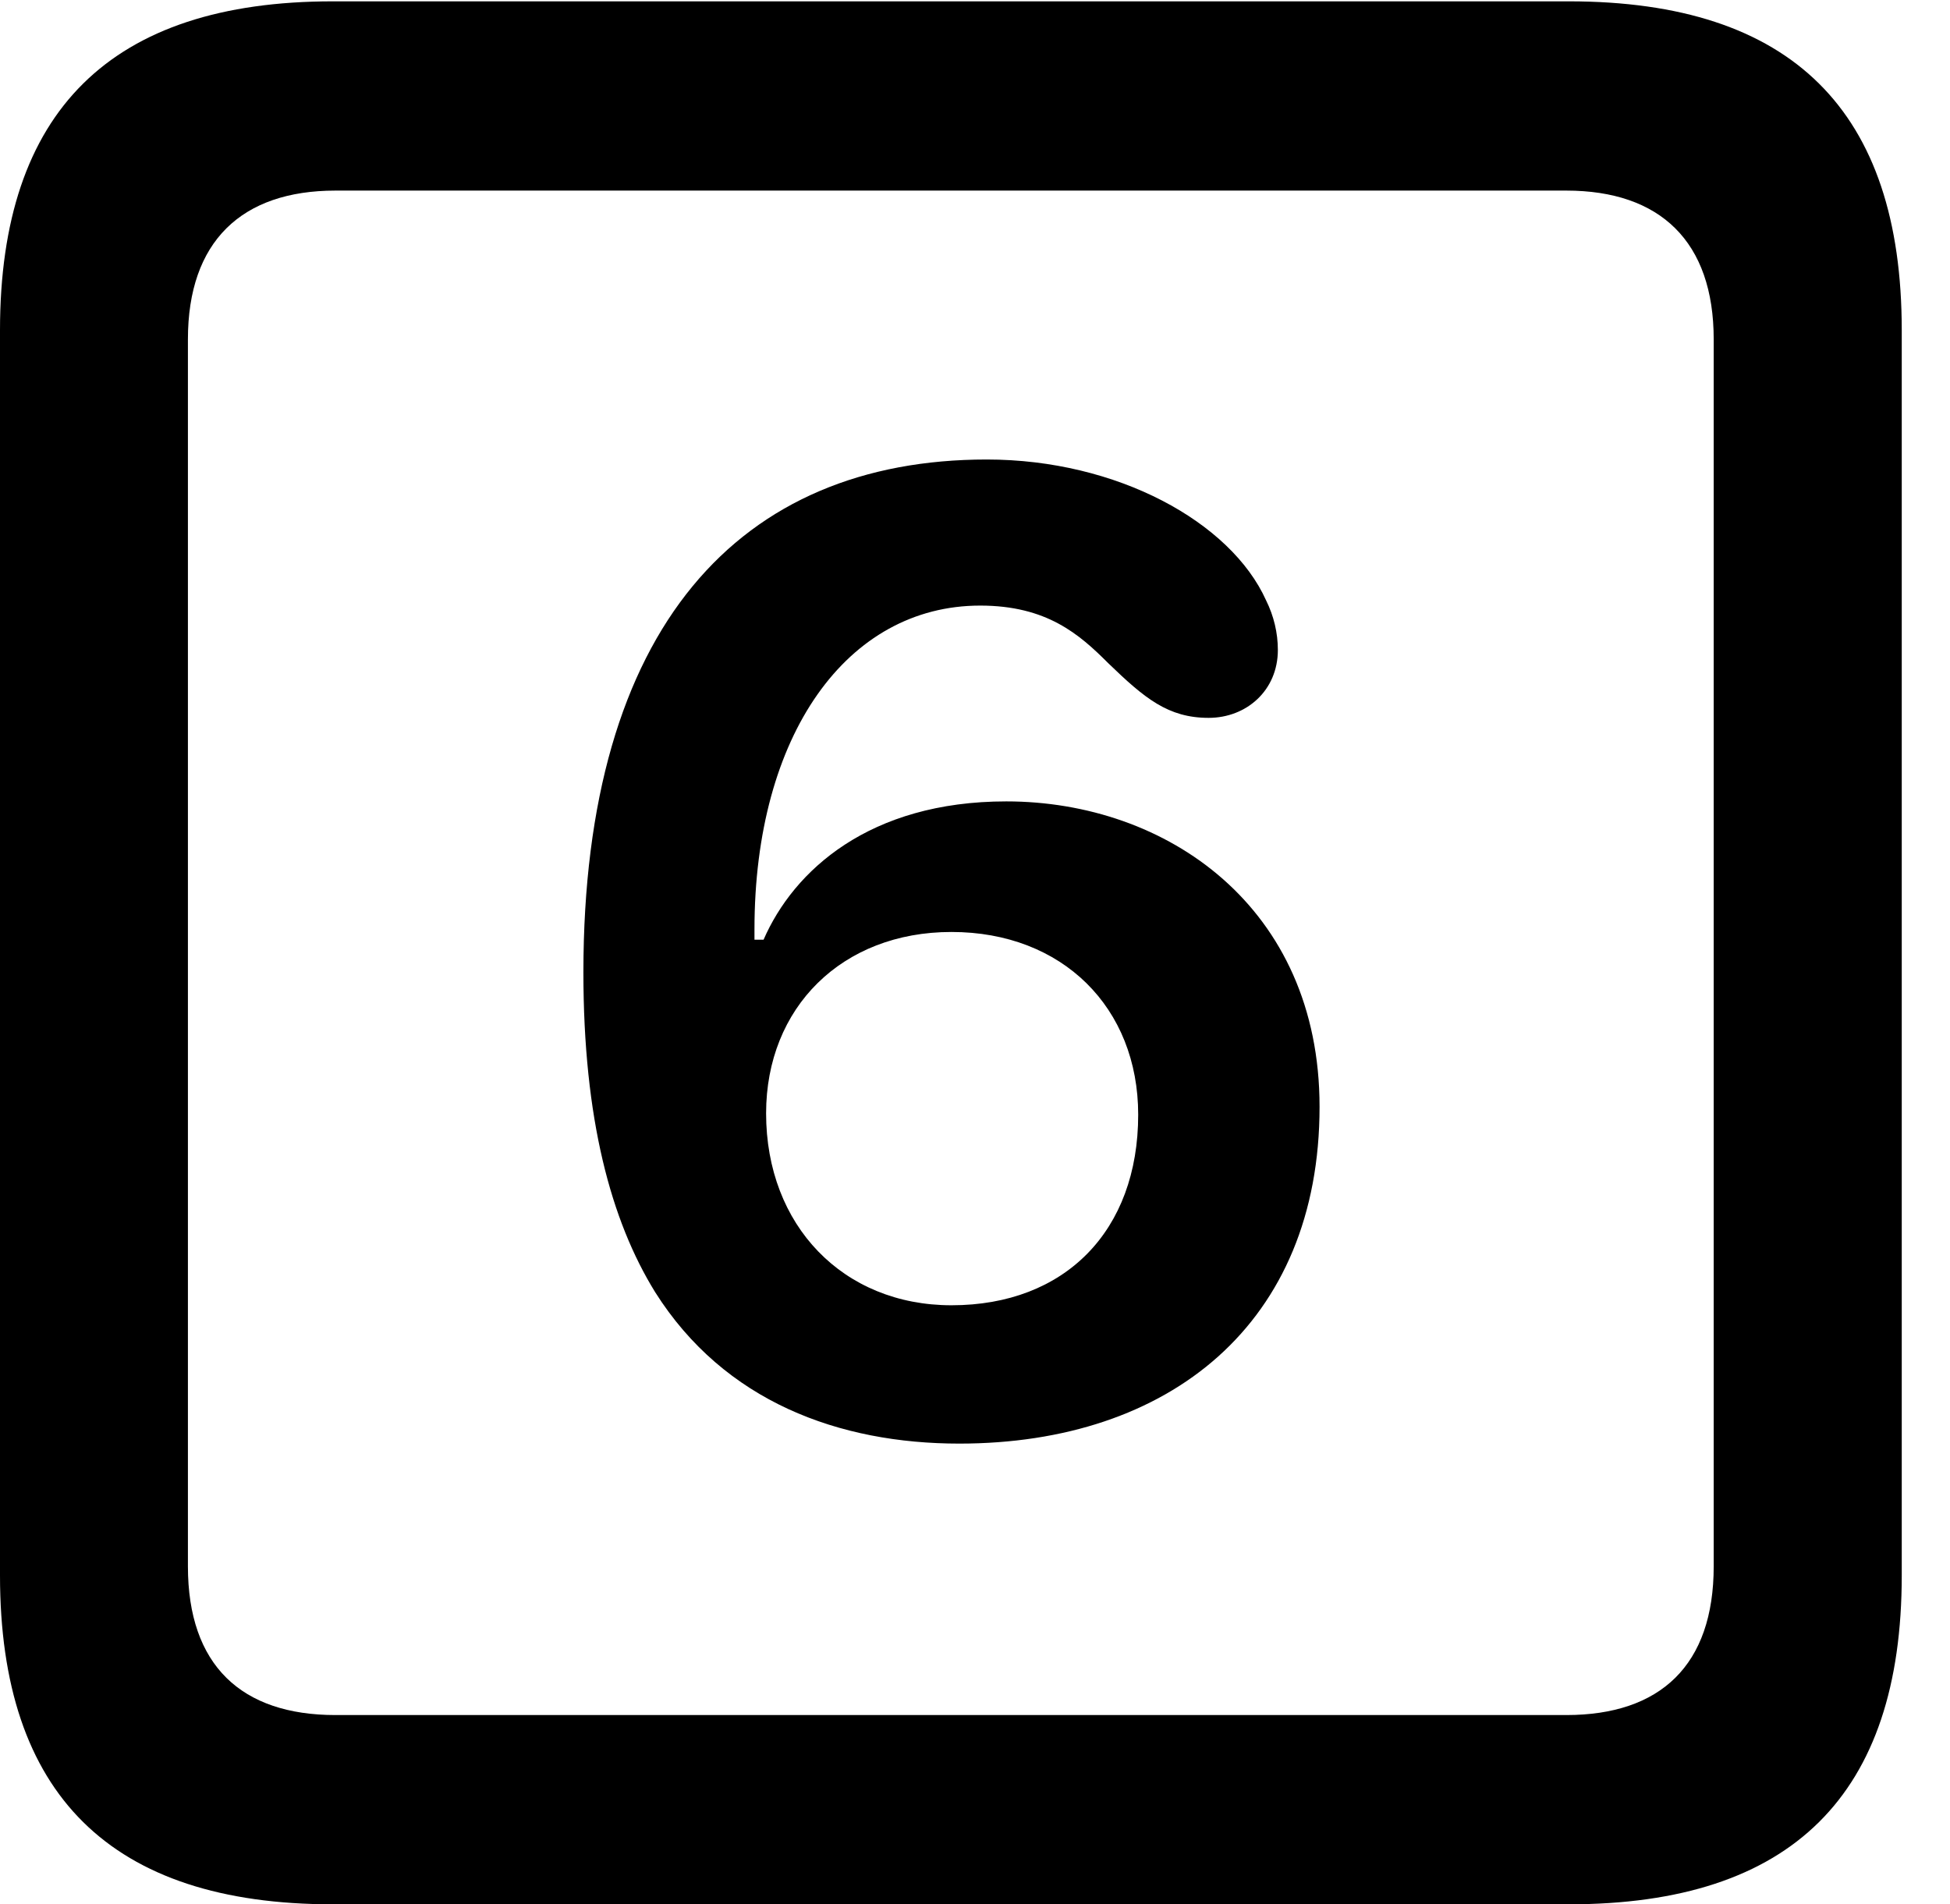 <svg version="1.1" xmlns="http://www.w3.org/2000/svg" xmlns:xlink="http://www.w3.org/1999/xlink" width="14.59" height="14.248" viewBox="0 0 14.59 14.248">
 <g>
  <rect height="14.248" opacity="0" width="14.59" x="0" y="0"/>
  <path d="M2.49 14.248L11.738 14.248C13.408 14.248 14.229 13.428 14.229 11.787L14.229 2.471C14.229 0.83 13.408 0.01 11.738 0.01L2.49 0.01C0.83 0.01 0 0.83 0 2.471L0 11.787C0 13.428 0.83 14.248 2.49 14.248ZM2.51 12.832C1.807 12.832 1.406 12.461 1.406 11.719L1.406 2.539C1.406 1.807 1.807 1.426 2.51 1.426L11.719 1.426C12.422 1.426 12.822 1.807 12.822 2.539L12.822 11.719C12.822 12.461 12.422 12.832 11.719 12.832Z" fill="currentColor"/>
  <path d="M7.178 10.801C8.75 10.801 9.873 9.902 9.873 8.281C9.873 6.787 8.73 5.996 7.529 5.996C6.504 5.996 5.938 6.514 5.713 7.031C5.693 7.031 5.664 7.031 5.645 7.031C5.645 7.002 5.645 6.982 5.645 6.953C5.645 5.498 6.338 4.531 7.334 4.531C7.832 4.531 8.076 4.746 8.291 4.961C8.564 5.225 8.74 5.371 9.043 5.371C9.326 5.371 9.561 5.166 9.561 4.863C9.561 4.736 9.531 4.609 9.473 4.492C9.209 3.906 8.359 3.438 7.383 3.438C5.537 3.438 4.365 4.688 4.365 7.275C4.365 8.369 4.57 9.131 4.902 9.668C5.42 10.488 6.279 10.801 7.178 10.801ZM7.119 9.766C6.309 9.766 5.732 9.17 5.732 8.33C5.732 7.539 6.299 6.973 7.119 6.973C7.949 6.973 8.516 7.539 8.516 8.34C8.516 9.209 7.969 9.766 7.119 9.766Z" fill="currentColor"/>
 </g>
</svg>
